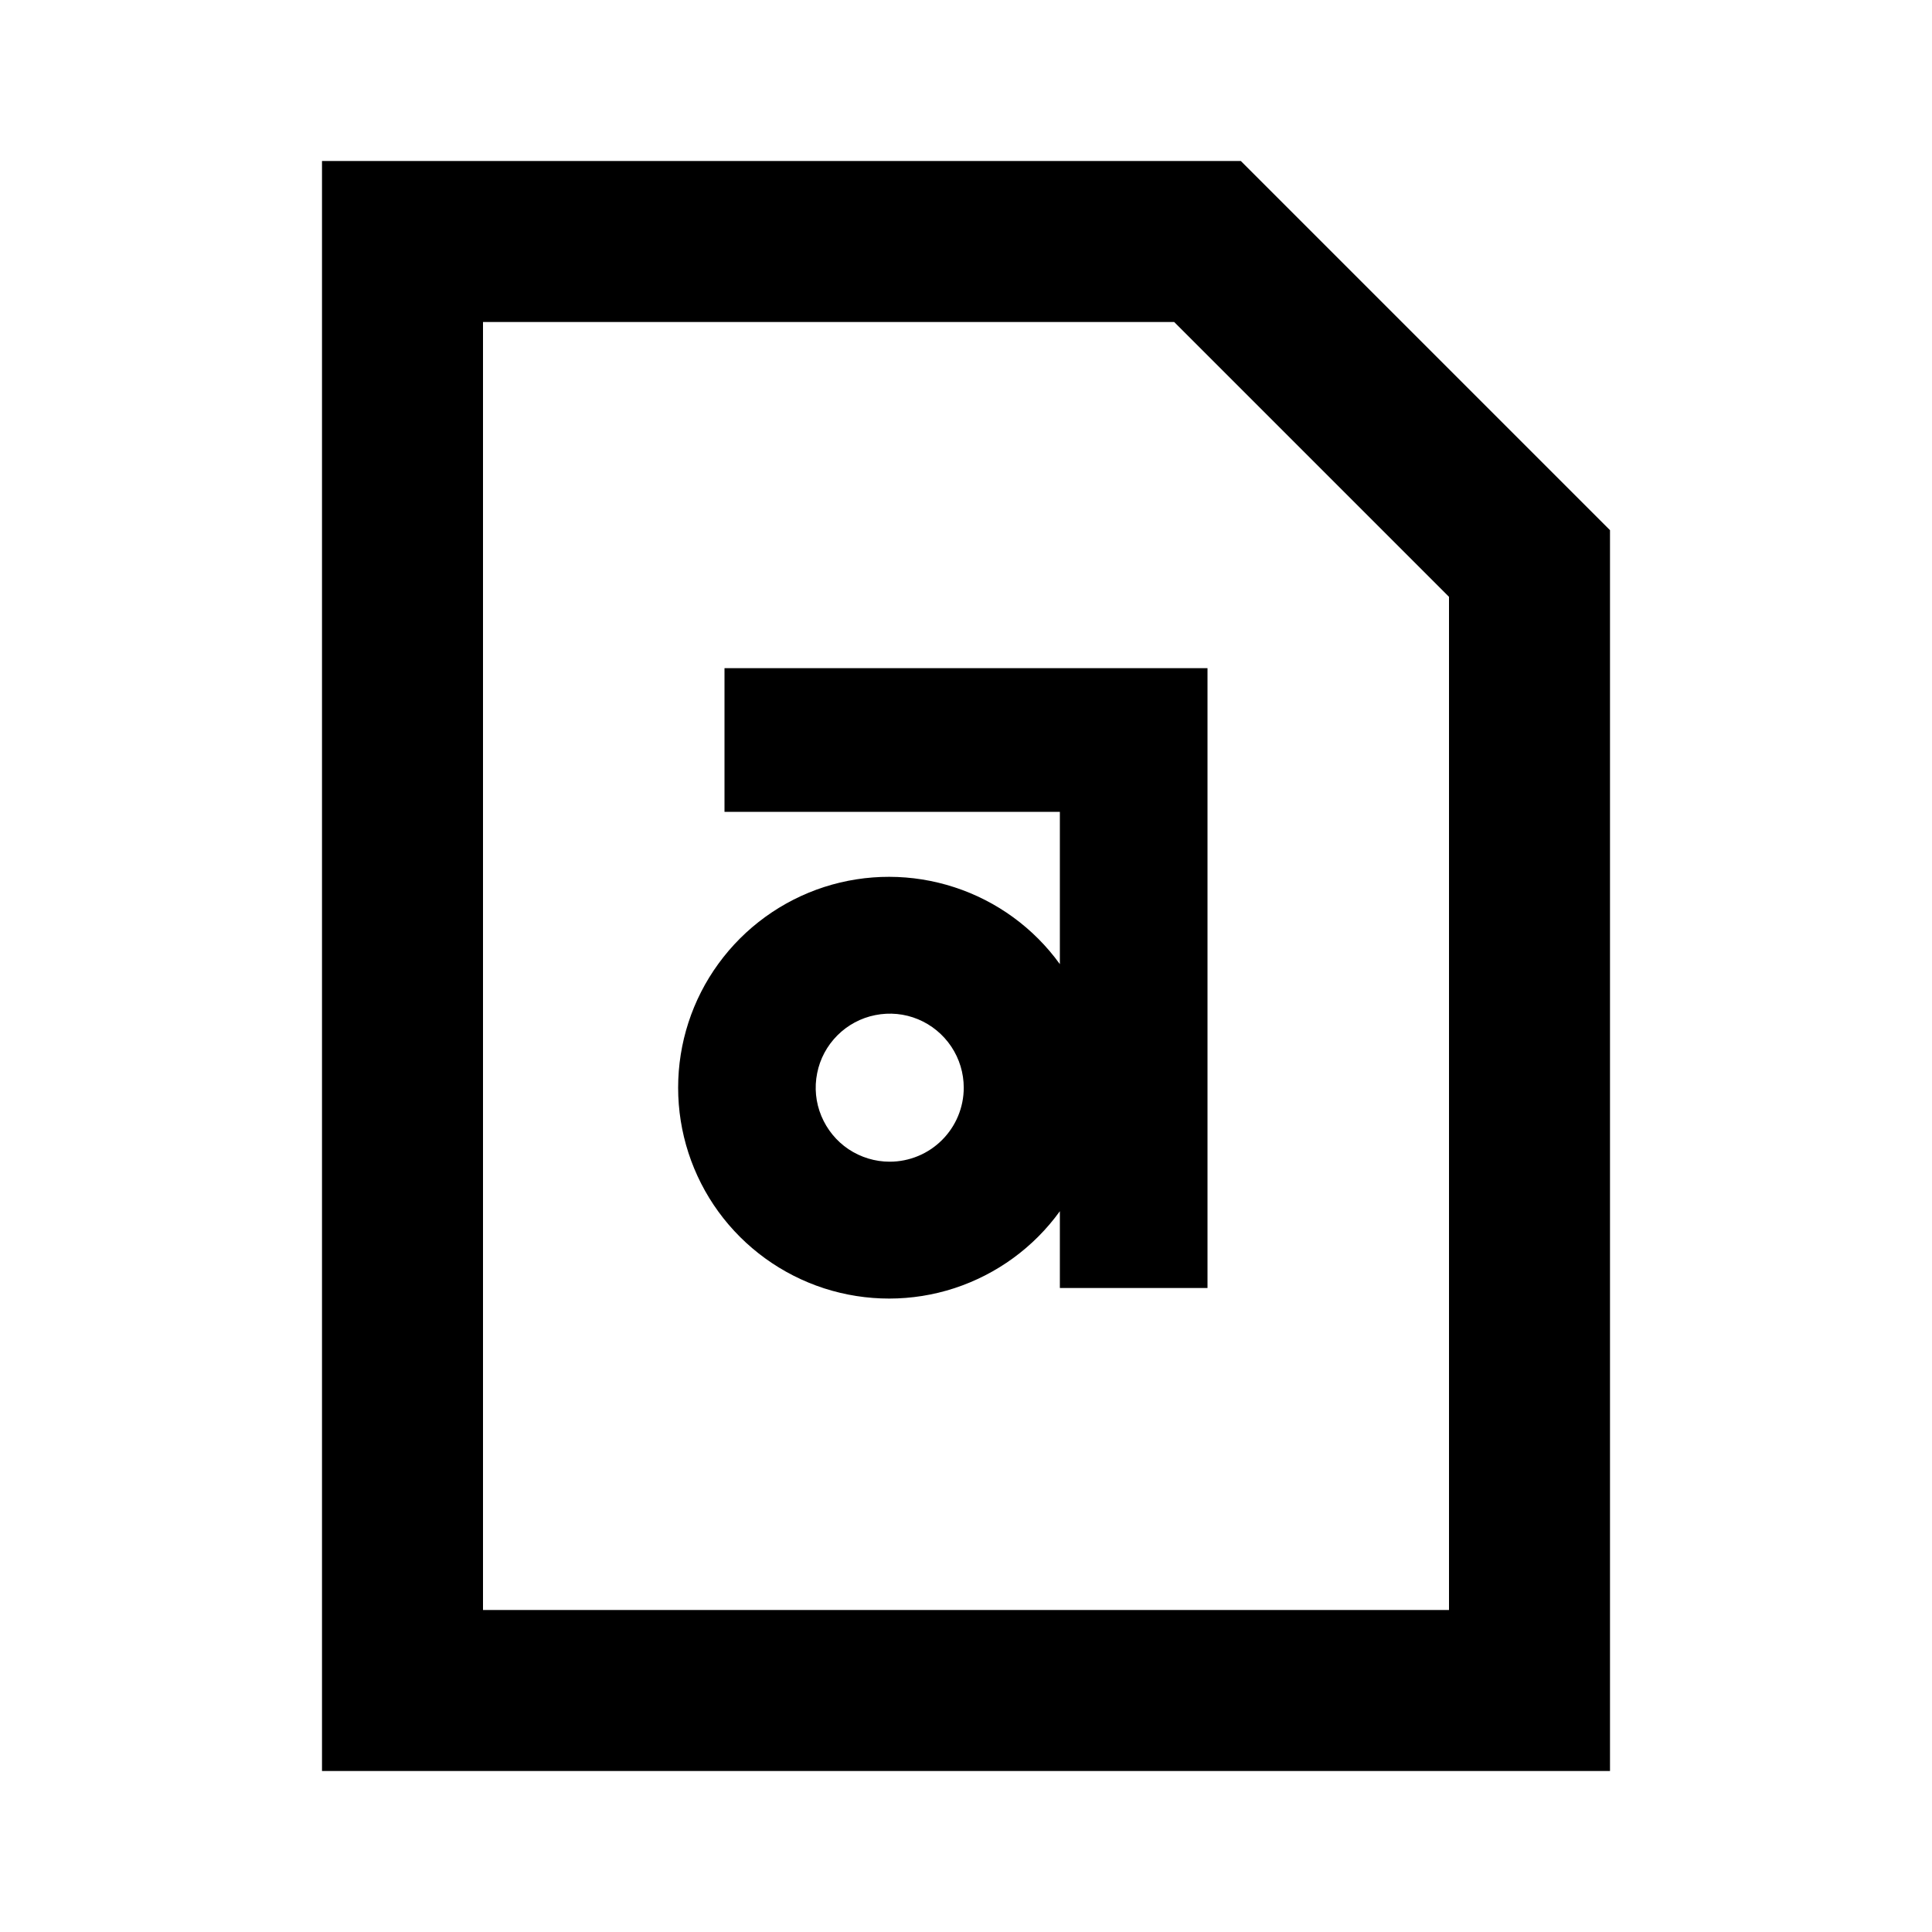 <svg width="24" height="24" viewBox="0 0 24 24" fill="none" xmlns="http://www.w3.org/2000/svg">
<path d="M15.414 2H4V22H20V6.586L15.414 2ZM18 20H6V4H14.586L18 7.414V20ZM9 10.085H13.166V11.977C12.842 11.528 12.384 11.194 11.857 11.022C11.331 10.85 10.764 10.849 10.237 11.019C9.71 11.19 9.251 11.523 8.925 11.971C8.599 12.418 8.424 12.958 8.424 13.512C8.424 14.065 8.599 14.605 8.925 15.053C9.251 15.5 9.71 15.833 10.237 16.004C10.764 16.174 11.331 16.174 11.857 16.002C12.384 15.829 12.842 15.495 13.166 15.046V16H15V8.3H9V10.085ZM11.052 14.431C10.87 14.431 10.693 14.377 10.541 14.276C10.39 14.175 10.273 14.031 10.203 13.863C10.133 13.695 10.115 13.51 10.151 13.332C10.186 13.153 10.274 12.99 10.403 12.861C10.531 12.733 10.695 12.645 10.873 12.61C11.052 12.574 11.237 12.592 11.405 12.662C11.573 12.732 11.716 12.85 11.817 13.001C11.918 13.152 11.972 13.33 11.972 13.512C11.972 13.756 11.875 13.989 11.702 14.162C11.53 14.334 11.296 14.431 11.052 14.431Z" fill="black"/>
</svg>
